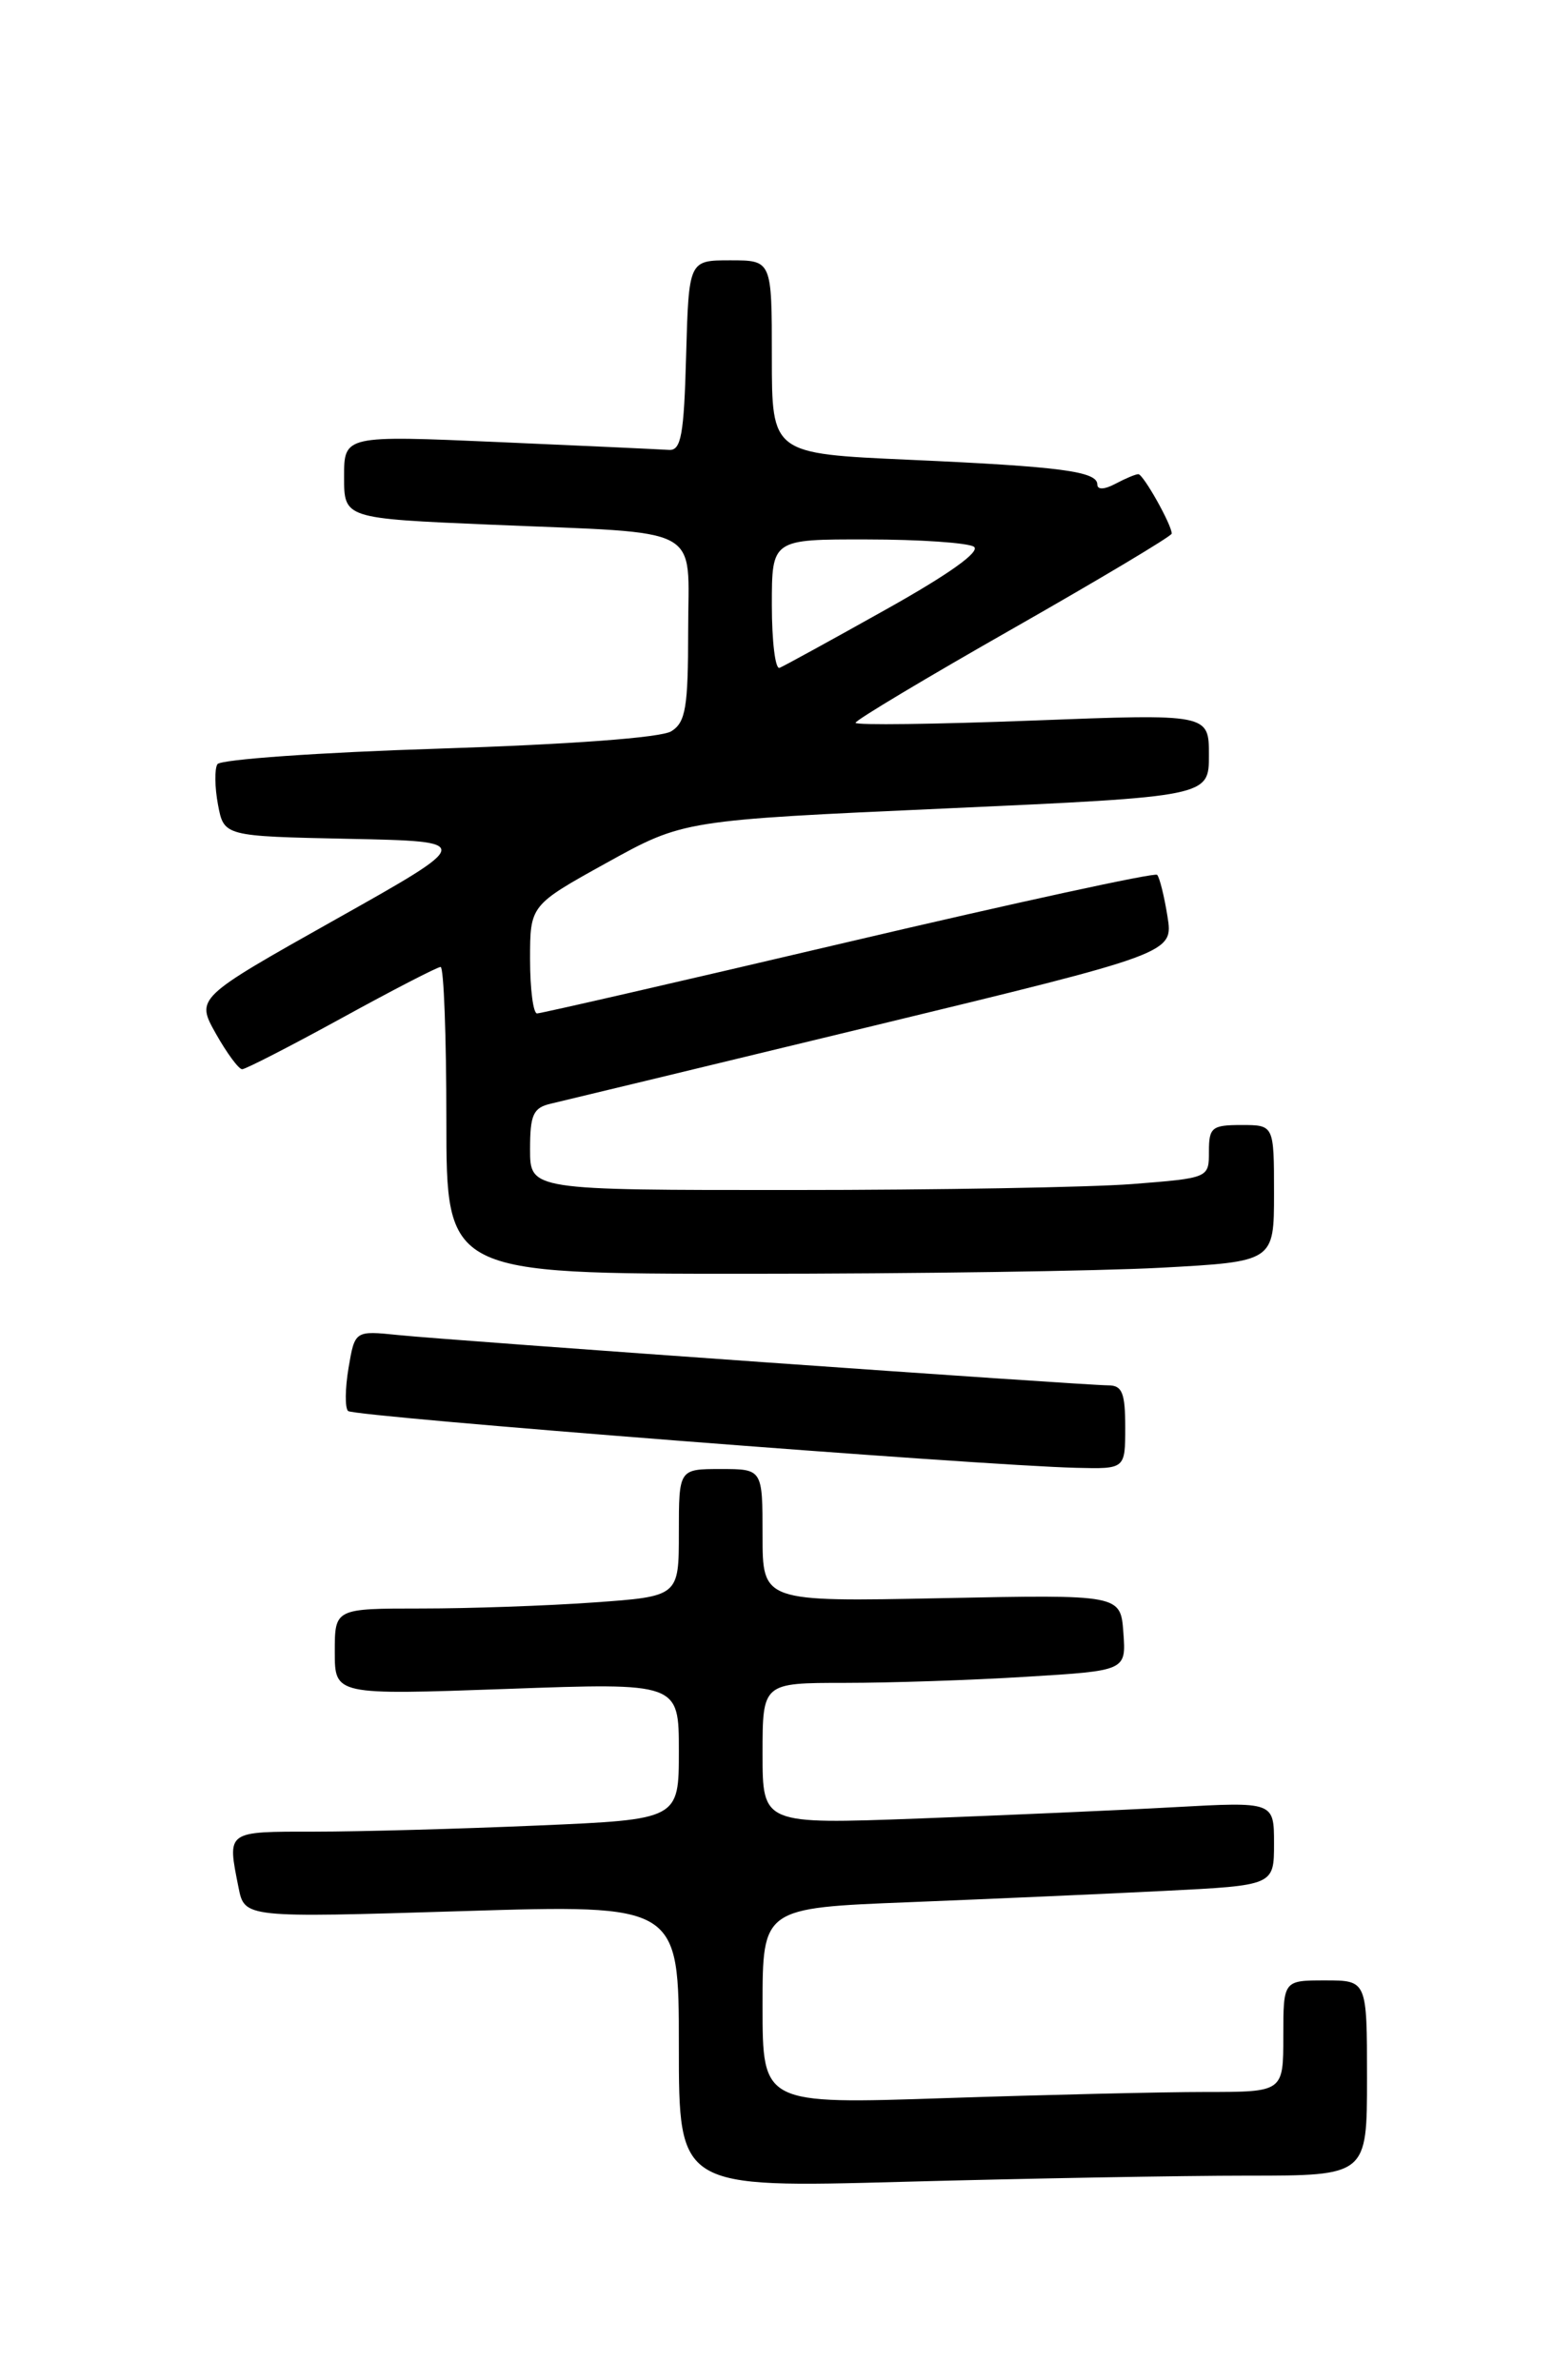 <?xml version="1.0" encoding="UTF-8" standalone="no"?>
<!DOCTYPE svg PUBLIC "-//W3C//DTD SVG 1.1//EN" "http://www.w3.org/Graphics/SVG/1.1/DTD/svg11.dtd" >
<svg xmlns="http://www.w3.org/2000/svg" xmlns:xlink="http://www.w3.org/1999/xlink" version="1.1" viewBox="0 0 167 256">
 <g >
 <path fill="currentColor"
d=" M 134.16 234.00 C 147.00 234.00 147.00 234.00 147.00 223.50 C 147.00 213.00 147.00 213.00 142.50 213.00 C 138.00 213.00 138.00 213.00 138.00 219.00 C 138.00 225.00 138.00 225.00 129.66 225.00 C 125.07 225.00 112.47 225.30 101.66 225.66 C 82.00 226.32 82.00 226.32 82.00 215.76 C 82.00 205.21 82.00 205.21 97.75 204.59 C 106.41 204.24 118.79 203.70 125.25 203.37 C 137.00 202.78 137.00 202.78 137.00 198.28 C 137.00 193.78 137.00 193.78 126.25 194.37 C 120.34 194.70 107.96 195.24 98.75 195.59 C 82.00 196.21 82.00 196.21 82.00 188.61 C 82.00 181.00 82.00 181.00 90.84 181.00 C 95.71 181.00 104.51 180.71 110.39 180.34 C 121.10 179.69 121.10 179.69 120.80 175.59 C 120.50 171.50 120.50 171.50 101.25 171.89 C 82.00 172.28 82.00 172.28 82.00 165.14 C 82.00 158.00 82.00 158.00 77.50 158.00 C 73.00 158.00 73.00 158.00 73.00 164.85 C 73.00 171.70 73.00 171.70 63.85 172.35 C 58.81 172.71 50.49 173.00 45.35 173.00 C 36.00 173.00 36.00 173.00 36.00 177.66 C 36.00 182.31 36.00 182.31 54.50 181.65 C 73.00 180.98 73.00 180.98 73.00 188.33 C 73.00 195.69 73.00 195.69 57.84 196.34 C 49.50 196.70 38.70 197.00 33.84 197.00 C 24.26 197.00 24.43 196.88 25.65 203.01 C 26.30 206.27 26.30 206.27 49.65 205.55 C 73.00 204.83 73.00 204.83 73.00 220.07 C 73.00 235.32 73.00 235.32 97.16 234.66 C 110.45 234.30 127.10 234.00 134.16 234.00 Z  M 121.00 153.50 C 121.00 149.81 120.67 149.00 119.18 149.00 C 116.64 149.00 48.56 144.18 42.83 143.59 C 38.16 143.11 38.16 143.11 37.48 147.12 C 37.11 149.33 37.08 151.42 37.43 151.76 C 38.04 152.37 105.28 157.62 115.75 157.87 C 121.00 158.00 121.00 158.00 121.00 153.50 Z  M 124.84 136.35 C 137.00 135.69 137.00 135.69 137.00 128.35 C 137.00 121.00 137.00 121.00 133.50 121.00 C 130.32 121.00 130.00 121.26 130.00 123.85 C 130.00 126.70 130.00 126.70 121.75 127.35 C 117.21 127.70 100.79 127.99 85.25 127.99 C 57.00 128.00 57.00 128.00 57.00 123.61 C 57.00 119.87 57.34 119.14 59.25 118.70 C 60.49 118.41 76.05 114.66 93.84 110.35 C 126.18 102.52 126.18 102.52 125.54 98.55 C 125.19 96.36 124.69 94.36 124.43 94.09 C 124.16 93.83 109.22 97.08 91.22 101.31 C 73.23 105.54 58.16 109.00 57.75 109.00 C 57.34 109.00 57.00 106.38 57.00 103.18 C 57.00 97.36 57.00 97.36 65.25 92.79 C 73.50 88.22 73.50 88.22 101.75 86.95 C 130.00 85.67 130.00 85.67 130.00 81.22 C 130.00 76.77 130.00 76.77 111.00 77.50 C 100.55 77.90 92.00 78.01 92.00 77.74 C 92.00 77.46 99.65 72.88 109.00 67.56 C 118.35 62.23 126.00 57.66 126.00 57.39 C 126.00 56.44 122.94 51.00 122.41 51.00 C 122.11 51.00 121.00 51.47 119.93 52.04 C 118.76 52.66 118.00 52.69 118.00 52.11 C 118.00 50.70 114.09 50.18 97.75 49.45 C 83.00 48.79 83.00 48.79 83.00 38.40 C 83.00 28.00 83.00 28.00 78.53 28.00 C 74.07 28.00 74.07 28.00 73.78 38.25 C 73.55 46.82 73.24 48.48 71.93 48.39 C 71.07 48.33 62.86 47.95 53.68 47.55 C 37.00 46.82 37.00 46.82 37.00 51.29 C 37.00 55.76 37.00 55.76 52.75 56.43 C 76.05 57.42 74.00 56.32 74.00 67.84 C 74.00 76.09 73.73 77.69 72.19 78.65 C 71.09 79.34 61.39 80.06 47.17 80.52 C 34.41 80.92 23.70 81.68 23.38 82.19 C 23.06 82.71 23.09 84.66 23.44 86.54 C 24.08 89.94 24.08 89.94 37.54 90.22 C 51.01 90.50 51.01 90.50 36.03 98.92 C 21.06 107.34 21.06 107.34 23.21 111.17 C 24.40 113.28 25.67 115.00 26.04 115.00 C 26.40 115.00 31.22 112.53 36.74 109.50 C 42.25 106.47 47.04 104.00 47.38 104.00 C 47.72 104.00 48.00 111.42 48.00 120.50 C 48.00 137.00 48.00 137.00 80.34 137.00 C 98.13 137.00 118.16 136.71 124.84 136.35 Z  M 83.00 65.08 C 83.00 58.00 83.00 58.00 93.25 58.02 C 98.89 58.02 104.05 58.38 104.72 58.80 C 105.49 59.30 102.08 61.74 95.29 65.54 C 89.44 68.82 84.28 71.65 83.83 71.83 C 83.37 72.02 83.00 68.98 83.00 65.08 Z "/>
</g>
</svg>